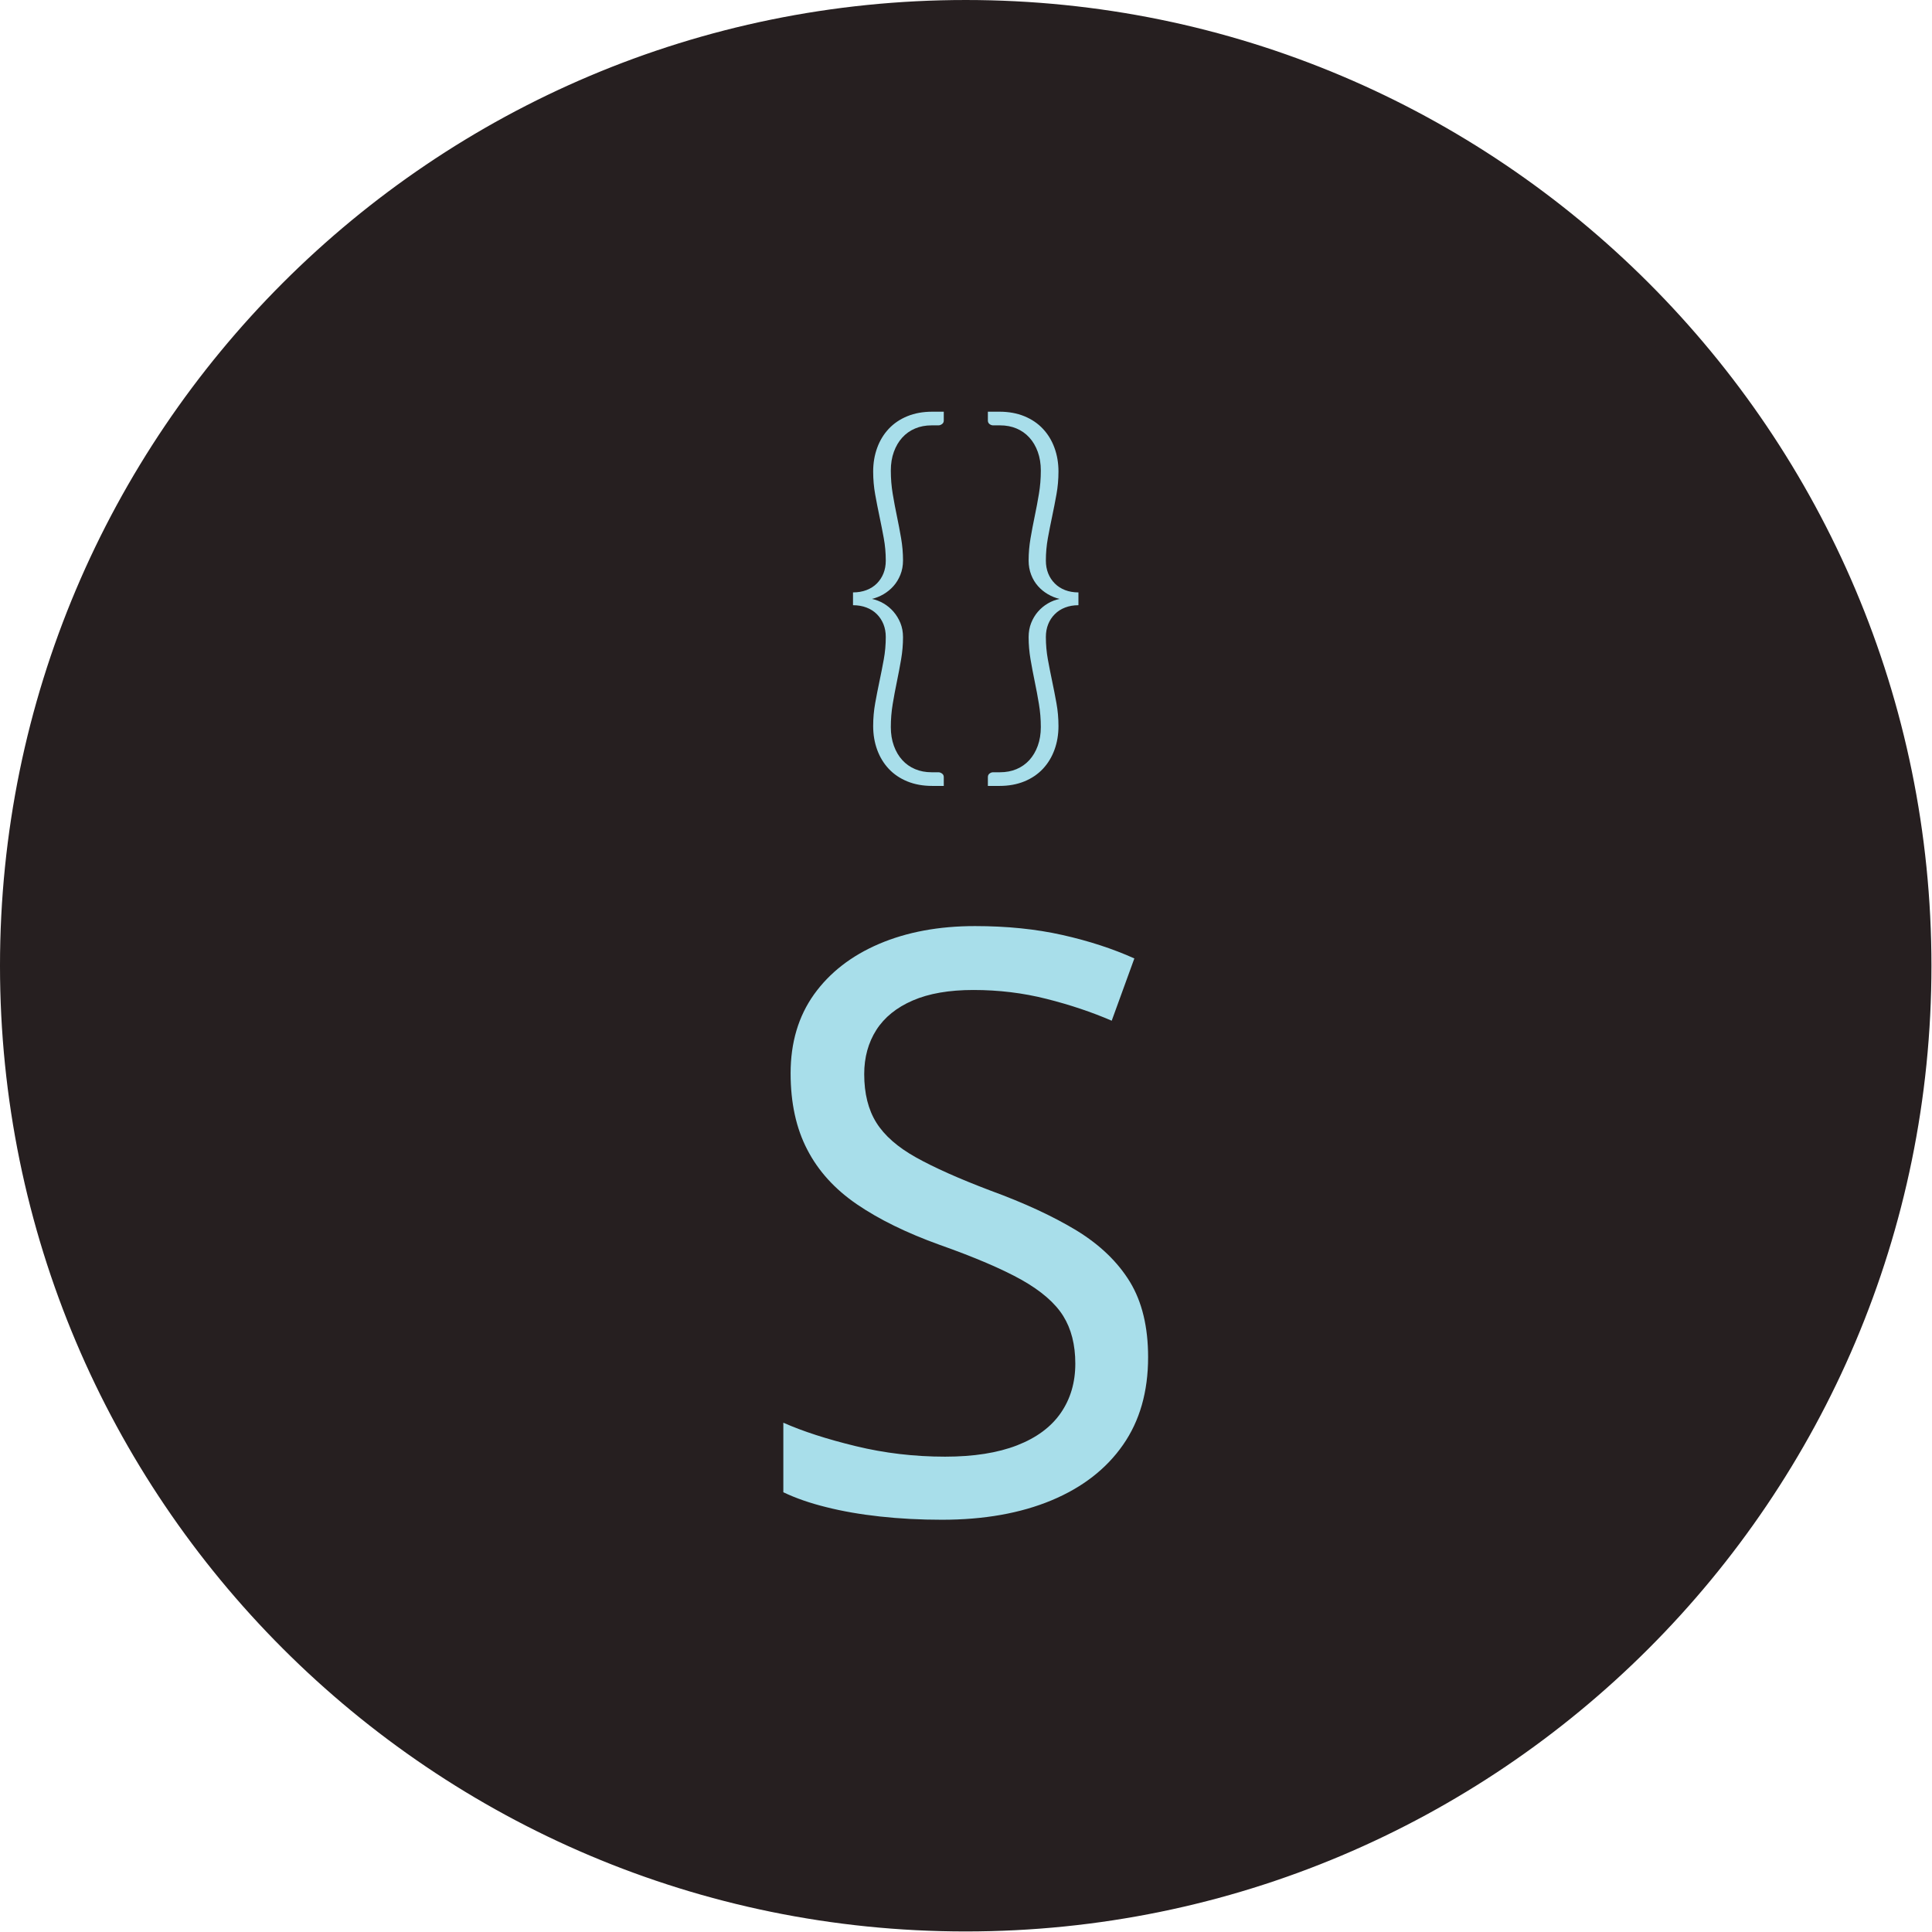 <svg xmlns="http://www.w3.org/2000/svg" version="1.1" xmlns:xlink="http://www.w3.org/1999/xlink" xmlns:svgjs="http://svgjs.dev/svgjs" width="1500" height="1500" viewBox="0 0 1500 1500"><g transform="matrix(1,0,0,1,-0.213,-0.213)"><svg viewBox="0 0 334 334" data-background-color="#a8deea" preserveAspectRatio="xMidYMid meet" height="1500" width="1500" xmlns="http://www.w3.org/2000/svg" xmlns:xlink="http://www.w3.org/1999/xlink"><g id="tight-bounds" transform="matrix(1,0,0,1,0.047,0.048)"><svg viewBox="0 0 333.905 333.905" height="333.905" width="333.905"><g><svg></svg></g><g><svg viewBox="0 0 333.905 333.905" height="333.905" width="333.905"><g><path d="M0 166.952c0-92.205 74.747-166.952 166.952-166.952 92.205 0 166.952 74.747 166.953 166.952 0 92.205-74.747 166.952-166.953 166.953-92.205 0-166.952-74.747-166.952-166.953zM166.952 324.649c87.094 0 157.697-70.603 157.697-157.697 0-87.094-70.603-157.697-157.697-157.696-87.094 0-157.697 70.603-157.696 157.696 0 87.094 70.603 157.697 157.696 157.697z" data-fill-palette-color="tertiary" fill="#261f20" stroke="transparent"></path><ellipse rx="160.274" ry="160.274" cx="166.952" cy="166.952" fill="#261f20" stroke="transparent" stroke-width="0" fill-opacity="1" data-fill-palette-color="tertiary"></ellipse></g><g transform="matrix(1,0,0,1,135.421,71.173)"><svg viewBox="0 0 63.062 191.558" height="191.558" width="63.062"><g><svg viewBox="0 0 63.062 191.558" height="191.558" width="63.062"><g><svg viewBox="0 0 117.701 357.534" height="191.558" width="63.062"><g transform="matrix(1,0,0,1,0,165.976)"><svg viewBox="0 0 117.701 191.558" height="191.558" width="117.701"><g id="textblocktransform"><svg viewBox="0 0 117.701 191.558" height="191.558" width="117.701" id="textblock"><g><svg viewBox="0 0 117.701 191.558" height="191.558" width="117.701"><g transform="matrix(1,0,0,1,0,0)"><svg width="117.701" viewBox="2.55 -36.2 22.55 36.7" height="191.558" data-palette-color="#a8deea"><path d="M25.1-9.55L25.1-9.55Q25.1-6.35 23.55-4.13 22-1.9 19.13-0.7 16.25 0.5 12.35 0.5L12.35 0.5Q10.35 0.5 8.53 0.3 6.7 0.1 5.2-0.28 3.7-0.65 2.55-1.2L2.55-1.2 2.55-5.5Q4.35-4.7 7.03-4.05 9.7-3.4 12.55-3.4L12.55-3.4Q15.2-3.4 17-4.1 18.8-4.8 19.7-6.1 20.6-7.4 20.6-9.15L20.6-9.15Q20.6-10.9 19.85-12.1 19.1-13.3 17.28-14.33 15.45-15.35 12.2-16.5L12.2-16.5Q9.15-17.6 7.1-19 5.05-20.4 4.03-22.38 3-24.35 3-27.1L3-27.1Q3-29.95 4.45-31.98 5.9-34 8.47-35.1 11.05-36.2 14.4-36.2L14.4-36.2Q17.35-36.2 19.8-35.65 22.25-35.1 24.25-34.2L24.25-34.2 22.85-30.35Q21-31.15 18.82-31.7 16.65-32.25 14.3-32.25L14.3-32.25Q12.05-32.25 10.55-31.6 9.05-30.95 8.3-29.78 7.55-28.6 7.55-27.05L7.55-27.05Q7.55-25.25 8.3-24.05 9.05-22.85 10.75-21.9 12.45-20.95 15.35-19.85L15.35-19.85Q18.5-18.7 20.68-17.38 22.85-16.05 23.98-14.2 25.1-12.35 25.1-9.55Z" opacity="1" transform="matrix(1,0,0,1,0,0)" fill="#a8deea" class="wordmark-text-0" data-fill-palette-color="quaternary" id="text-0"></path></svg></g></svg></g></svg></g></svg></g><g transform="matrix(1,0,0,1,22.481,0)"><svg viewBox="0 0 72.739 120.754" height="120.754" width="72.739"><g><svg xmlns="http://www.w3.org/2000/svg" xmlns:xlink="http://www.w3.org/1999/xlink" version="1.1" x="0" y="0" viewBox="22.891 4.902 54.216 90.003" enable-background="new 0 0 100 100" xml:space="preserve" height="120.754" width="72.739" class="icon-icon-0" data-fill-palette-color="quaternary" id="icon-0"><g fill="#a8deea" data-fill-palette-color="quaternary"><path fill="#a8deea" d="M30.291 64.484c-0.32 1.751-0.663 3.503-1.035 5.254-0.369 1.753-0.716 3.512-1.033 5.282-0.317 1.768-0.481 3.593-0.481 5.481 0 2.057 0.324 3.956 0.963 5.709 0.638 1.751 1.564 3.275 2.777 4.575 1.213 1.297 2.707 2.307 4.475 3.032 1.768 0.723 3.763 1.085 5.985 1.085h2.781V92.78c0-0.367-0.145-0.657-0.43-0.857-0.289-0.202-0.568-0.305-0.838-0.305h-1.664c-1.45 0-2.771-0.252-3.968-0.758-1.196-0.506-2.22-1.229-3.08-2.172-0.859-0.946-1.536-2.087-2.023-3.437-0.491-1.349-0.734-2.845-0.734-4.499 0-1.883 0.15-3.74 0.455-5.557 0.302-1.822 0.639-3.622 1.011-5.407 0.369-1.784 0.705-3.562 1.01-5.33 0.305-1.772 0.456-3.548 0.456-5.333 0-1.245-0.212-2.381-0.632-3.409-0.421-1.028-0.979-1.937-1.668-2.729-0.689-0.792-1.482-1.451-2.374-1.971-0.892-0.522-1.825-0.885-2.807-1.085 0.981-0.239 1.915-0.617 2.807-1.139 0.889-0.524 1.685-1.169 2.374-1.946 0.689-0.774 1.247-1.682 1.668-2.728 0.42-1.044 0.632-2.192 0.632-3.438 0-1.785-0.151-3.561-0.456-5.33s-0.641-3.541-1.01-5.309c-0.372-1.768-0.709-3.563-1.011-5.38-0.305-1.82-0.455-3.687-0.455-5.609 0-1.652 0.243-3.149 0.734-4.499 0.487-1.344 1.164-2.491 2.023-3.434 0.86-0.945 1.884-1.669 3.08-2.174 1.196-0.506 2.518-0.757 3.968-0.757h1.664c0.27 0 0.549-0.104 0.838-0.304 0.285-0.202 0.43-0.49 0.43-0.86V4.902h-2.781c-2.223 0-4.218 0.363-5.985 1.086-1.768 0.728-3.262 1.735-4.475 3.036-1.213 1.294-2.14 2.821-2.777 4.572-0.639 1.751-0.963 3.656-0.963 5.709 0 1.887 0.164 3.713 0.481 5.481 0.317 1.773 0.664 3.533 1.033 5.285 0.372 1.751 0.715 3.502 1.035 5.251 0.324 1.754 0.481 3.557 0.481 5.407 0 1.115-0.186 2.135-0.555 3.059-0.372 0.926-0.901 1.735-1.591 2.426s-1.523 1.223-2.499 1.592c-0.981 0.372-2.056 0.555-3.236 0.555v3.08c1.181 0 2.255 0.186 3.236 0.56 0.976 0.371 1.81 0.9 2.499 1.592 0.689 0.69 1.219 1.497 1.591 2.422 0.369 0.929 0.555 1.949 0.555 3.06C30.772 60.926 30.615 62.729 30.291 64.484zM69.832 56.014c0.368-0.924 0.901-1.73 1.594-2.42 0.687-0.692 1.514-1.223 2.477-1.592 0.959-0.374 2.027-0.561 3.204-0.561v-3.079c-1.177 0-2.245-0.185-3.204-0.555-0.963-0.37-1.79-0.901-2.477-1.592-0.692-0.69-1.226-1.5-1.594-2.426-0.369-0.925-0.556-1.946-0.556-3.061 0-1.849 0.161-3.651 0.479-5.407 0.32-1.748 0.664-3.5 1.036-5.252 0.368-1.751 0.715-3.511 1.032-5.283 0.321-1.769 0.484-3.594 0.484-5.482 0-2.053-0.32-3.956-0.962-5.709-0.635-1.751-1.563-3.276-2.777-4.572-1.213-1.299-2.704-2.307-4.472-3.035-1.771-0.723-3.763-1.086-5.989-1.086h-2.78v2.123c0 0.369 0.138 0.657 0.407 0.859 0.27 0.202 0.555 0.304 0.856 0.304h1.668c1.449 0 2.771 0.251 3.968 0.757 1.193 0.506 2.22 1.23 3.079 2.176 0.863 0.941 1.536 2.089 2.024 3.434 0.487 1.349 0.734 2.845 0.734 4.499 0 1.922-0.151 3.788-0.459 5.609-0.302 1.818-0.635 3.611-1.01 5.38-0.369 1.769-0.706 3.54-1.008 5.309-0.302 1.768-0.459 3.544-0.459 5.33 0 1.245 0.206 2.393 0.613 3.438 0.4 1.044 0.949 1.954 1.639 2.727 0.689 0.777 1.482 1.423 2.374 1.946 0.892 0.521 1.831 0.899 2.807 1.139-0.976 0.201-1.915 0.562-2.807 1.085-0.892 0.521-1.685 1.18-2.374 1.97-0.689 0.794-1.234 1.702-1.639 2.729-0.411 1.029-0.613 2.167-0.613 3.411 0 1.785 0.157 3.561 0.459 5.334 0.302 1.767 0.639 3.544 1.008 5.329 0.375 1.784 0.708 3.586 1.01 5.408 0.308 1.817 0.459 3.672 0.459 5.555 0 1.654-0.247 3.15-0.734 4.499-0.488 1.349-1.165 2.491-2.024 3.438-0.859 0.943-1.886 1.665-3.079 2.172-1.196 0.504-2.519 0.757-3.968 0.757h-1.668c-0.302 0-0.591 0.104-0.856 0.304-0.27 0.201-0.407 0.489-0.407 0.859v2.123h2.78c2.224 0 4.219-0.362 5.989-1.085 1.768-0.725 3.259-1.737 4.472-3.033 1.212-1.298 2.139-2.823 2.777-4.576 0.642-1.751 0.962-3.652 0.962-5.708 0-1.888-0.163-3.715-0.484-5.482-0.317-1.768-0.664-3.528-1.032-5.28-0.369-1.751-0.716-3.504-1.036-5.256-0.317-1.753-0.479-3.557-0.479-5.407C69.276 57.964 69.463 56.944 69.832 56.014z" data-fill-palette-color="quaternary"></path></g></svg></g></svg></g><g></g></svg></g></svg></g></svg></g></svg></g><defs></defs></svg><rect width="333.905" height="333.905" fill="none" stroke="none" visibility="hidden"></rect></g></svg></g></svg>